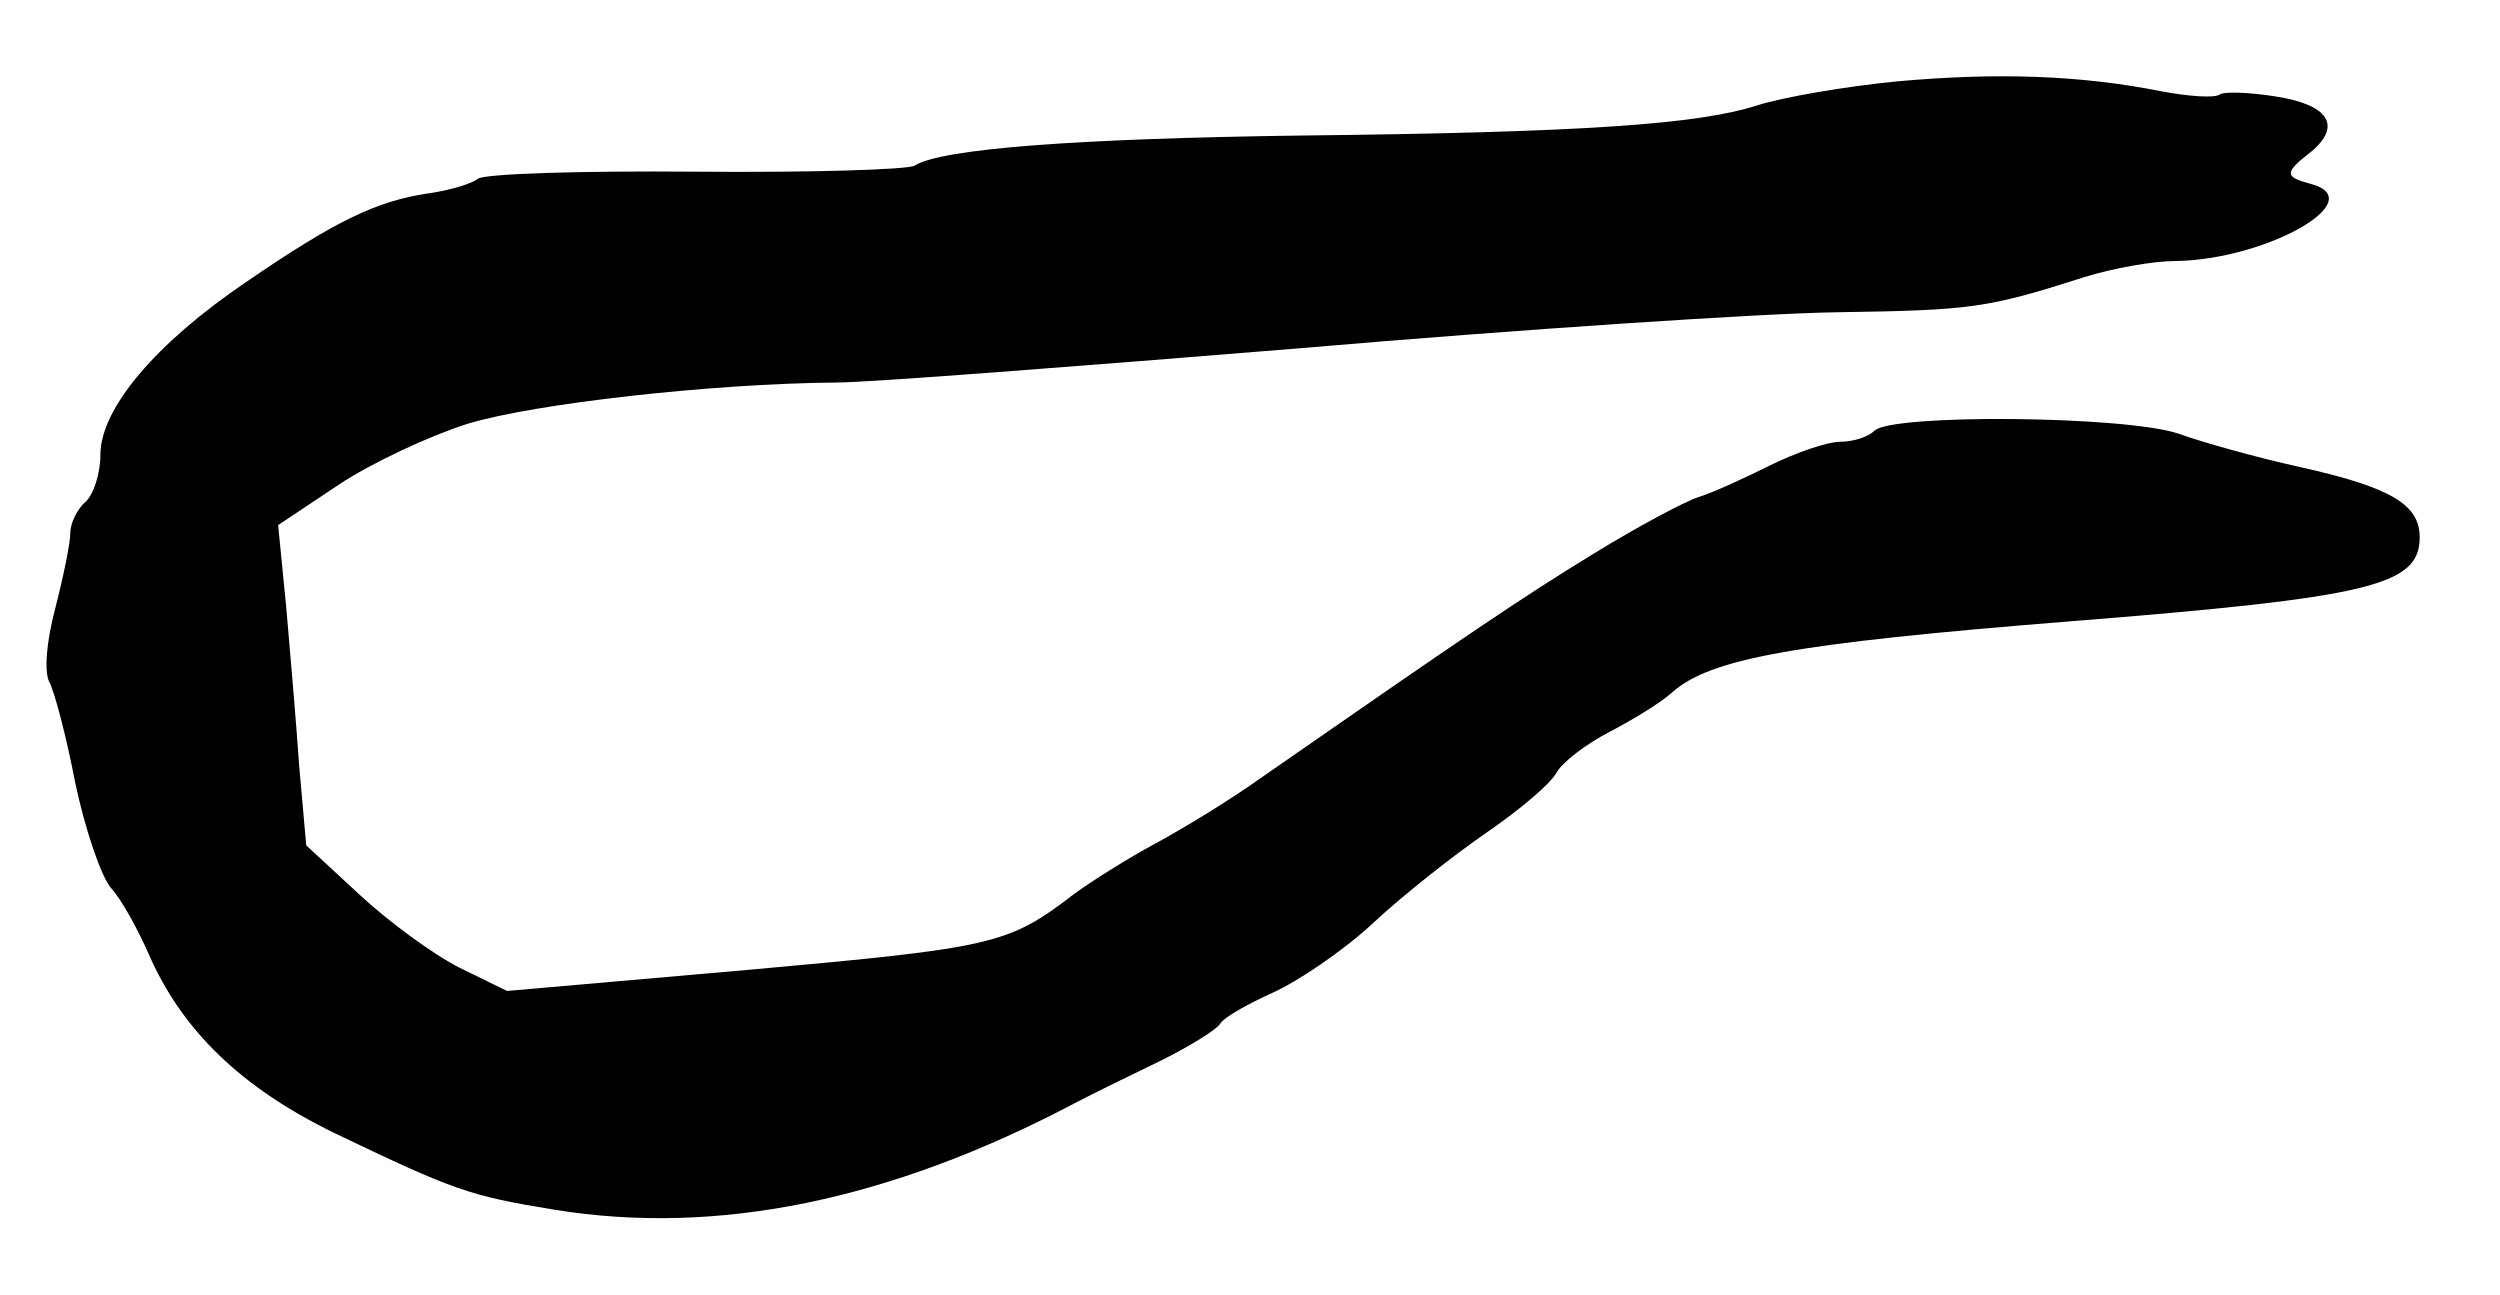 <?xml version="1.0" standalone="no"?>
<!DOCTYPE svg PUBLIC "-//W3C//DTD SVG 20010904//EN"
 "http://www.w3.org/TR/2001/REC-SVG-20010904/DTD/svg10.dtd">
<svg version="1.0" xmlns="http://www.w3.org/2000/svg"
 width="249pt" height="129pt" viewBox="0 0 249 129"
 preserveAspectRatio="xMidYMid meet">
<g transform="translate(0,129) scale(0.1,-0.1)"
fill="#000000" stroke="none">
<path d="M1890 1209 c-52 -5 -115 -16 -140 -24 -59 -19 -176 -27 -455 -30
-221 -3 -358 -13 -384 -30 -7 -4 -105 -7 -218 -6 -113 1 -210 -2 -217 -7 -6
-5 -29 -12 -52 -15 -50 -8 -90 -27 -179 -88 -90 -61 -145 -126 -145 -172 0
-19 -7 -40 -15 -47 -8 -7 -15 -21 -15 -31 0 -10 -7 -44 -15 -75 -9 -34 -11
-63 -6 -73 5 -9 17 -54 26 -101 10 -47 26 -94 36 -105 10 -11 26 -40 37 -65
33 -76 92 -133 184 -178 121 -58 135 -63 221 -77 161 -26 333 9 517 106 19 10
58 29 87 43 28 14 54 30 58 36 4 7 28 20 52 31 25 11 71 42 101 70 30 28 81
68 113 90 32 22 63 48 69 59 6 11 30 29 53 41 23 12 51 29 62 39 38 34 120 49
395 71 303 24 350 36 350 84 0 33 -30 50 -120 70 -41 9 -95 24 -120 33 -53 18
-286 20 -303 3 -6 -6 -21 -11 -34 -11 -13 0 -45 -11 -71 -24 -26 -13 -57 -27
-70 -31 -13 -4 -60 -29 -104 -56 -72 -44 -128 -82 -331 -223 -32 -23 -80 -52
-106 -66 -26 -14 -63 -37 -82 -51 -65 -50 -80 -53 -324 -75 l-240 -21 -47 23
c-26 13 -71 46 -100 73 l-53 49 -7 79 c-3 43 -9 114 -13 159 l-8 81 60 40 c33
22 91 49 129 61 66 20 243 40 367 41 32 0 239 16 460 34 221 19 463 35 537 36
134 2 149 4 246 35 29 9 69 16 90 16 91 1 197 61 135 77 -26 7 -26 11 1 32 31
26 17 47 -36 55 -25 4 -50 5 -55 2 -5 -4 -31 -2 -58 3 -80 16 -163 19 -263 10z"/>
</g>
</svg>
